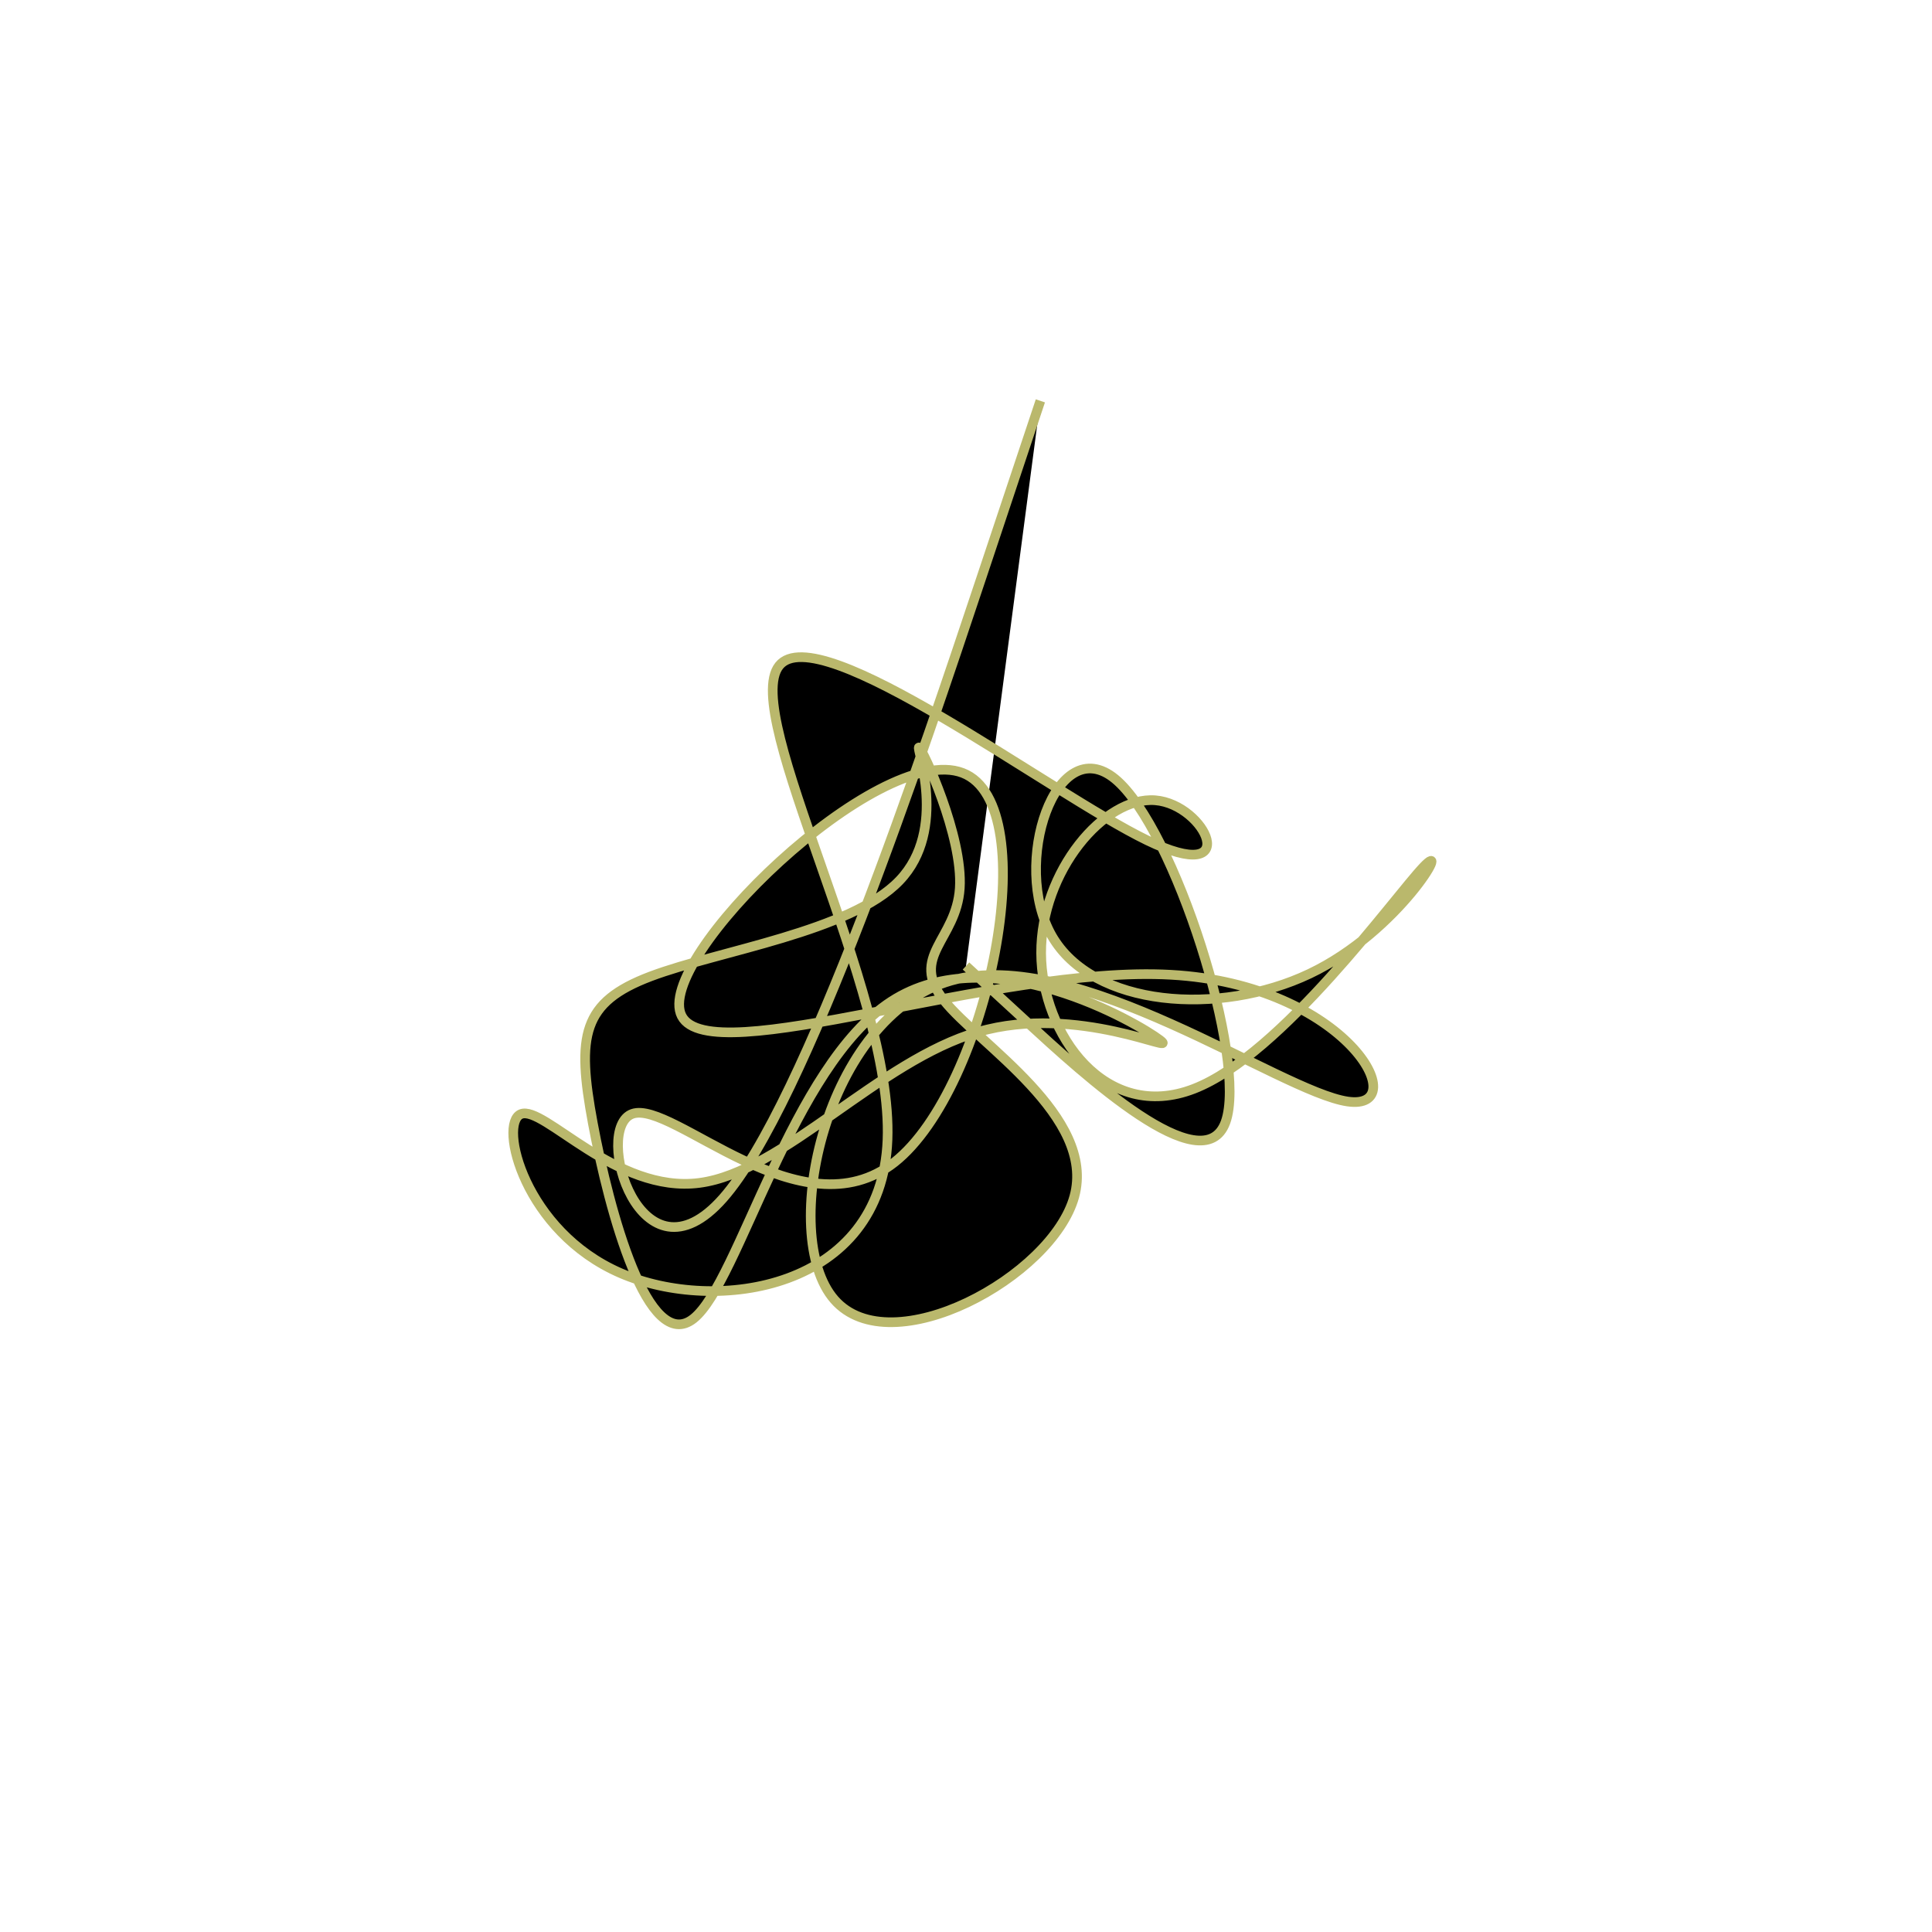 <svg viewBox="0 0 300 300" preserveAspectRatio="xMidYMid" width="300" height="300"><filter id="eejux" width="300" height="500" x="-50%" y="-50%"><feFlood flood-color="#bab86c" result="element"></feFlood><feTurbulence baseFrequency="0.02" type="fractalNoise" numOctaves="8" seed="8" result="element_1"></feTurbulence><feGaussianBlur stdDeviation="4" in="SourceAlpha" result="element_2"></feGaussianBlur><feDisplacementMap scale="100" in="element_2" in2="element_1" result="element_3"></feDisplacementMap><feComposite operator="in" in="element" in2="element_3" result="element_4"></feComposite><feMerge><feMergeNode in="element_4"></feMergeNode></feMerge></filter><g transform="translate(150,150) scale(1.5)"><path d="M0,0L6.134,5.639C12.267,11.277,24.535,22.555,26.865,16.168C29.195,9.78,21.588,-14.272,15.45,-19.354C9.313,-24.435,4.645,-10.546,8.881,-3.129C13.116,4.288,26.256,5.233,35.577,0.796C44.899,-3.642,50.403,-13.462,47.358,-10.259C44.313,-7.057,32.719,9.168,23.595,12.711C14.47,16.255,7.815,7.118,7.778,-1.338C7.741,-9.793,14.323,-17.567,19.587,-17.156C24.851,-16.746,28.796,-8.151,18.763,-13.007C8.73,-17.863,-15.28,-36.169,-19.342,-31.088C-23.404,-26.007,-7.517,2.462,-8.126,17.987C-8.735,33.511,-25.84,36.093,-35.765,31.791C-45.691,27.49,-48.435,16.306,-46.078,15.331C-43.72,14.356,-36.261,23.59,-27.593,22.453C-18.925,21.317,-9.05,9.81,1.261,6.825C11.571,3.841,22.317,9.38,20.072,7.663C17.826,5.946,2.59,-3.026,-7.737,3.671C-18.065,10.367,-23.483,32.731,-28.198,36.495C-32.912,40.258,-36.922,25.421,-38.627,16.294C-40.332,7.166,-39.733,3.749,-32.64,1.071C-25.546,-1.607,-11.959,-3.545,-6.883,-8.845C-1.807,-14.145,-5.242,-22.806,-4.862,-22.621C-4.482,-22.435,-0.287,-13.402,-0.644,-8.047C-1,-2.691,-5.909,-1.013,-2.287,3.554C1.335,8.12,13.487,15.573,11.214,23.861C8.942,32.149,-7.756,41.271,-13.628,34.538C-19.5,27.804,-14.547,5.215,-1.547,1.514C11.454,-2.187,32.501,13,39.501,14.028C46.501,15.057,39.454,1.928,21.223,0.909C2.992,-0.109,-26.423,10.984,-29.428,5.183C-32.432,-0.619,-9.026,-23.315,-0.35,-19.989C8.326,-16.663,2.273,12.684,-7.401,20.312C-17.075,27.94,-30.369,13.848,-34.529,15.302C-38.689,16.756,-33.714,33.754,-25.153,24.044C-16.593,14.334,-4.447,-22.084,1.626,-40.294L7.698,-58.503" style="filter: url(#eejux); stroke: rgb(186, 184, 108);"></path></g></svg>